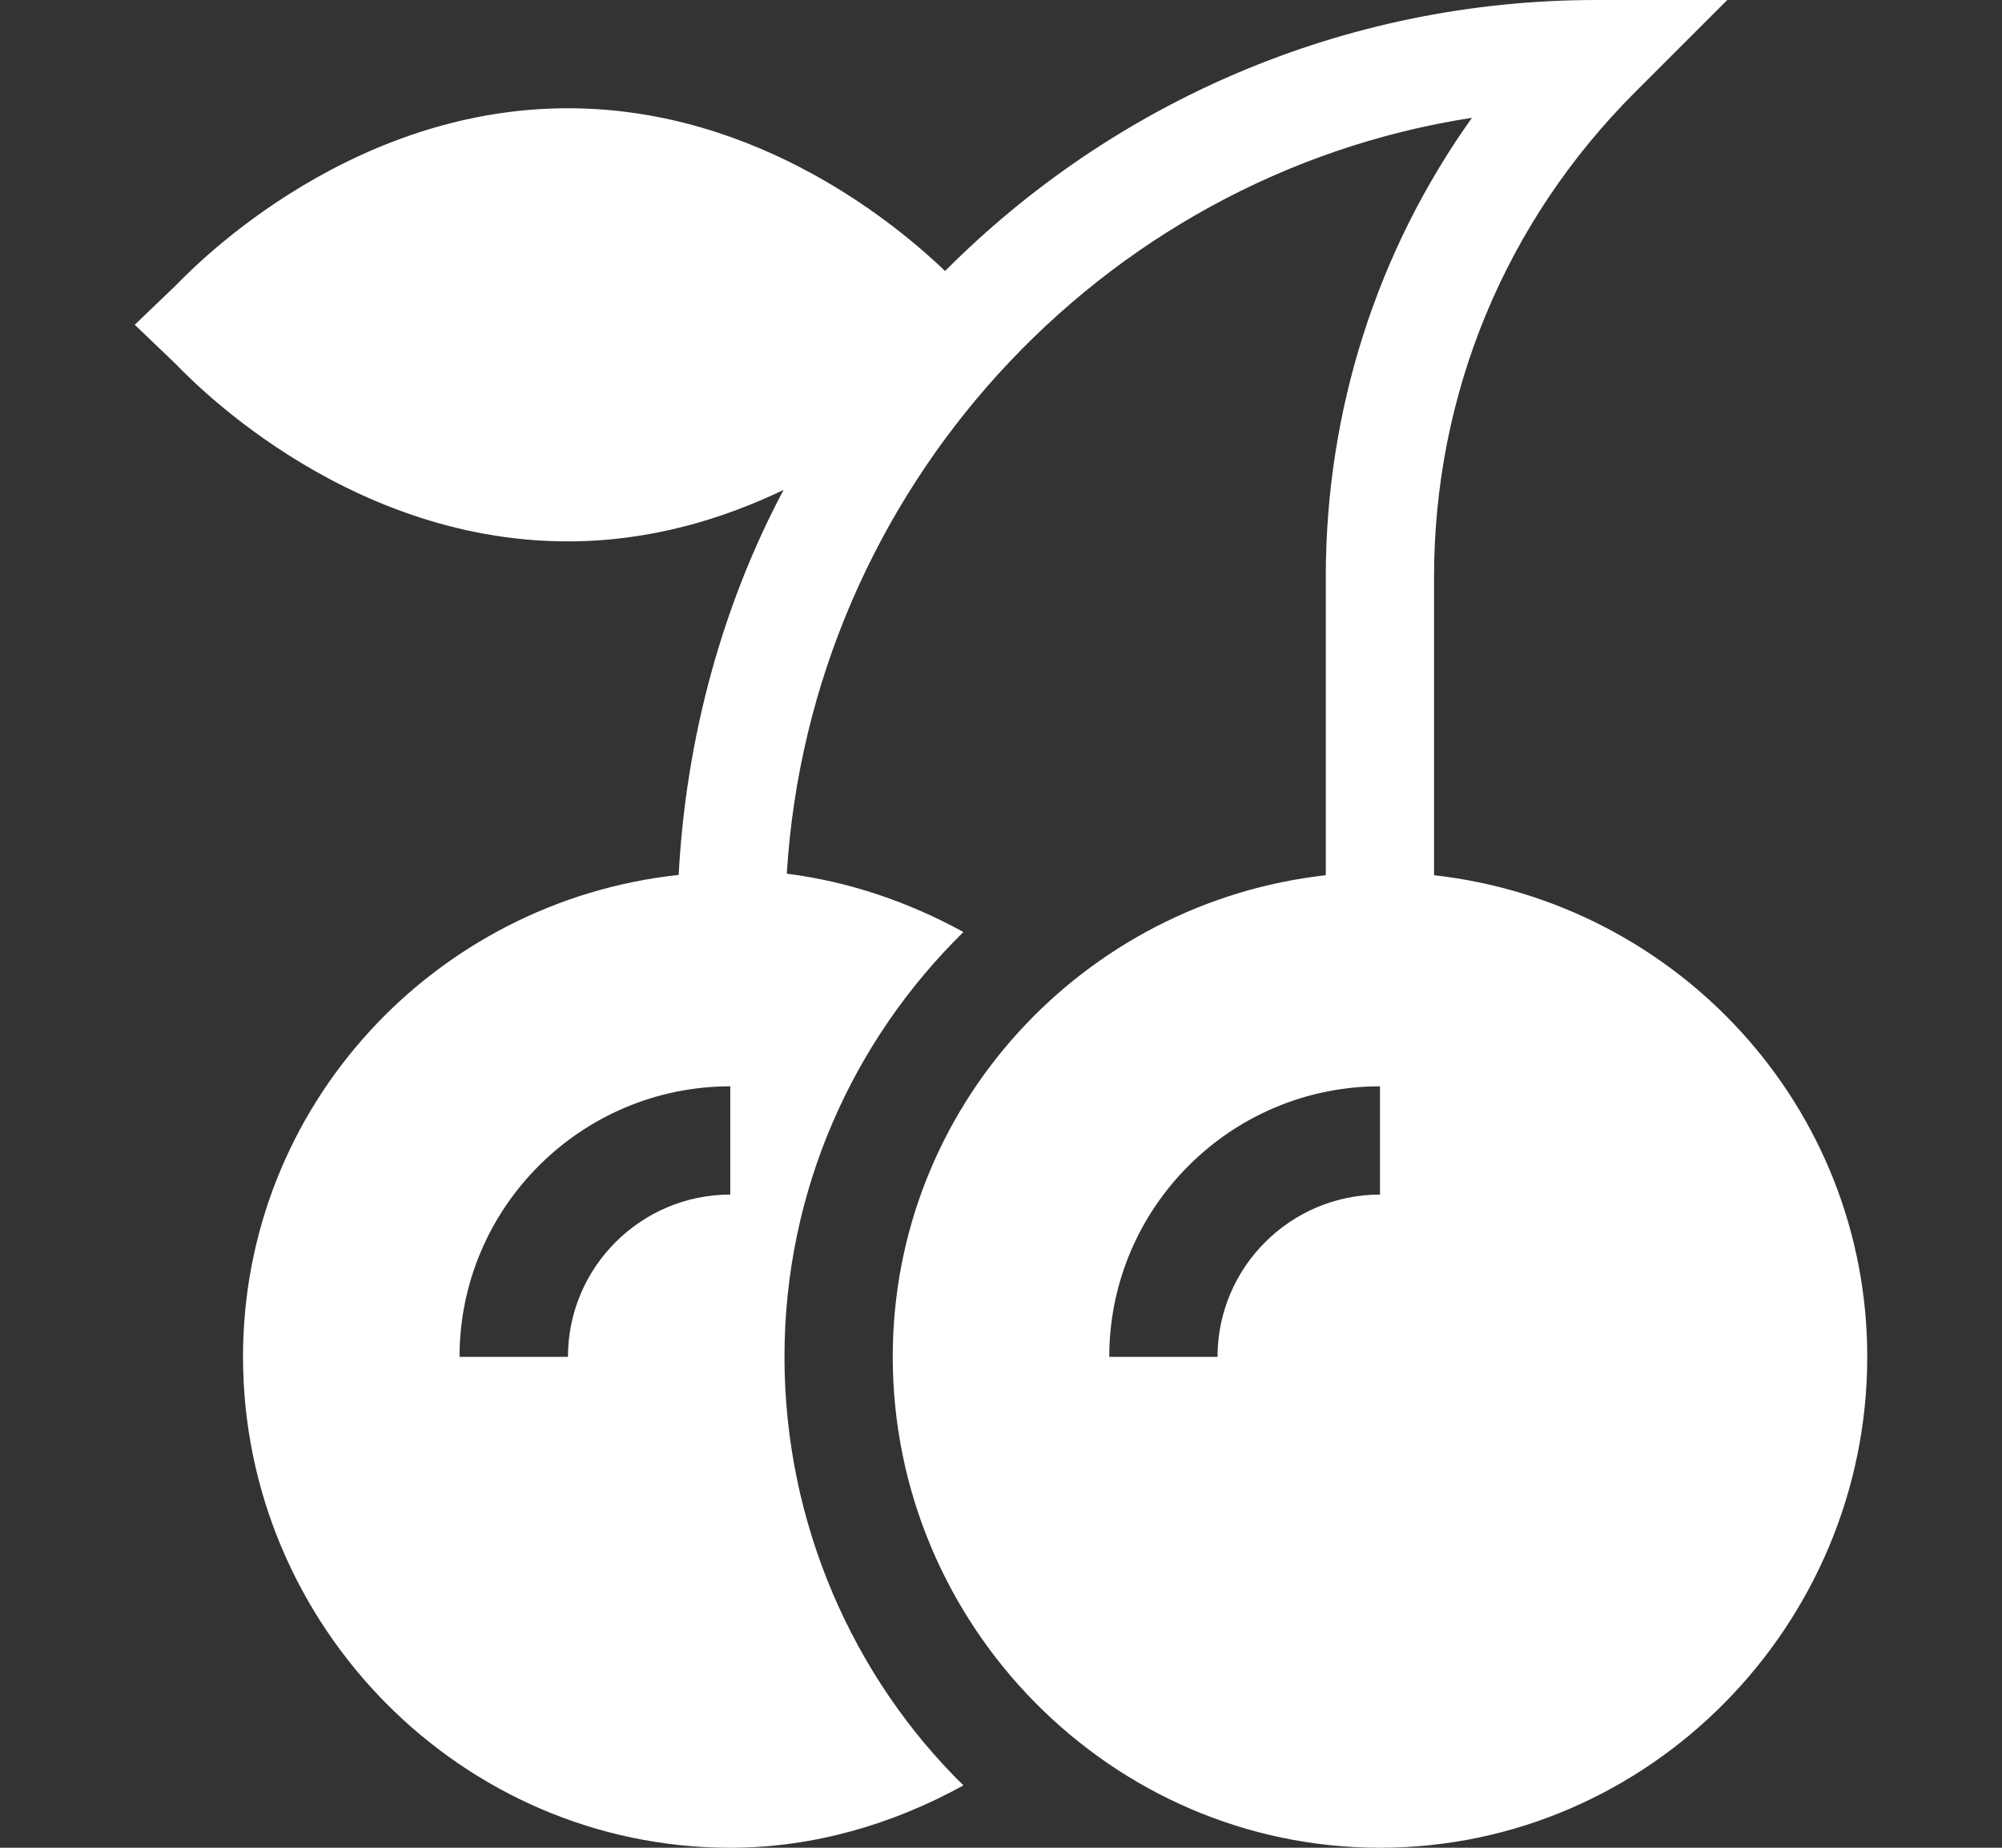 <svg width="13" height="12" viewBox="0 0 13 12" fill="none" xmlns="http://www.w3.org/2000/svg">
<rect x="0" y="0" width="13" height="12" fill="#333333" stroke="none"/>
<path id="Vector" d="M3.688 3.516C4.224 3.516 4.697 3.369 5.088 3.182C4.691 3.928 4.454 4.792 4.407 5.682C2.821 5.853 1.578 7.183 1.578 8.812C1.578 10.557 2.997 12 4.742 12C5.28 12 5.795 11.849 6.256 11.595C5.54 10.893 5.094 9.893 5.094 8.812C5.094 7.732 5.54 6.755 6.256 6.053C5.901 5.858 5.513 5.725 5.109 5.674C5.262 3.189 7.138 1.139 9.558 0.765C8.942 1.63 8.609 2.663 8.609 3.747V5.684C7.032 5.861 5.797 7.188 5.797 8.812C5.797 10.557 7.216 12 8.961 12C10.706 12 12.125 10.557 12.125 8.812C12.125 7.188 10.89 5.861 9.312 5.684V3.747C9.312 2.558 9.775 1.441 10.616 0.6L11.216 0H10.367C8.716 0 7.219 0.673 6.137 1.76C5.852 1.487 4.941 0.703 3.688 0.703C2.204 0.703 1.189 1.808 1.14 1.855L0.875 2.109L1.14 2.363C1.189 2.41 2.204 3.516 3.688 3.516ZM8.961 7.758C8.379 7.758 7.906 8.231 7.906 8.812H7.203C7.203 7.843 7.992 7.055 8.961 7.055V7.758ZM4.742 7.758C4.161 7.758 3.688 8.231 3.688 8.812H2.984C2.984 7.843 3.773 7.055 4.742 7.055V7.758Z" fill="white"/>
</svg>
